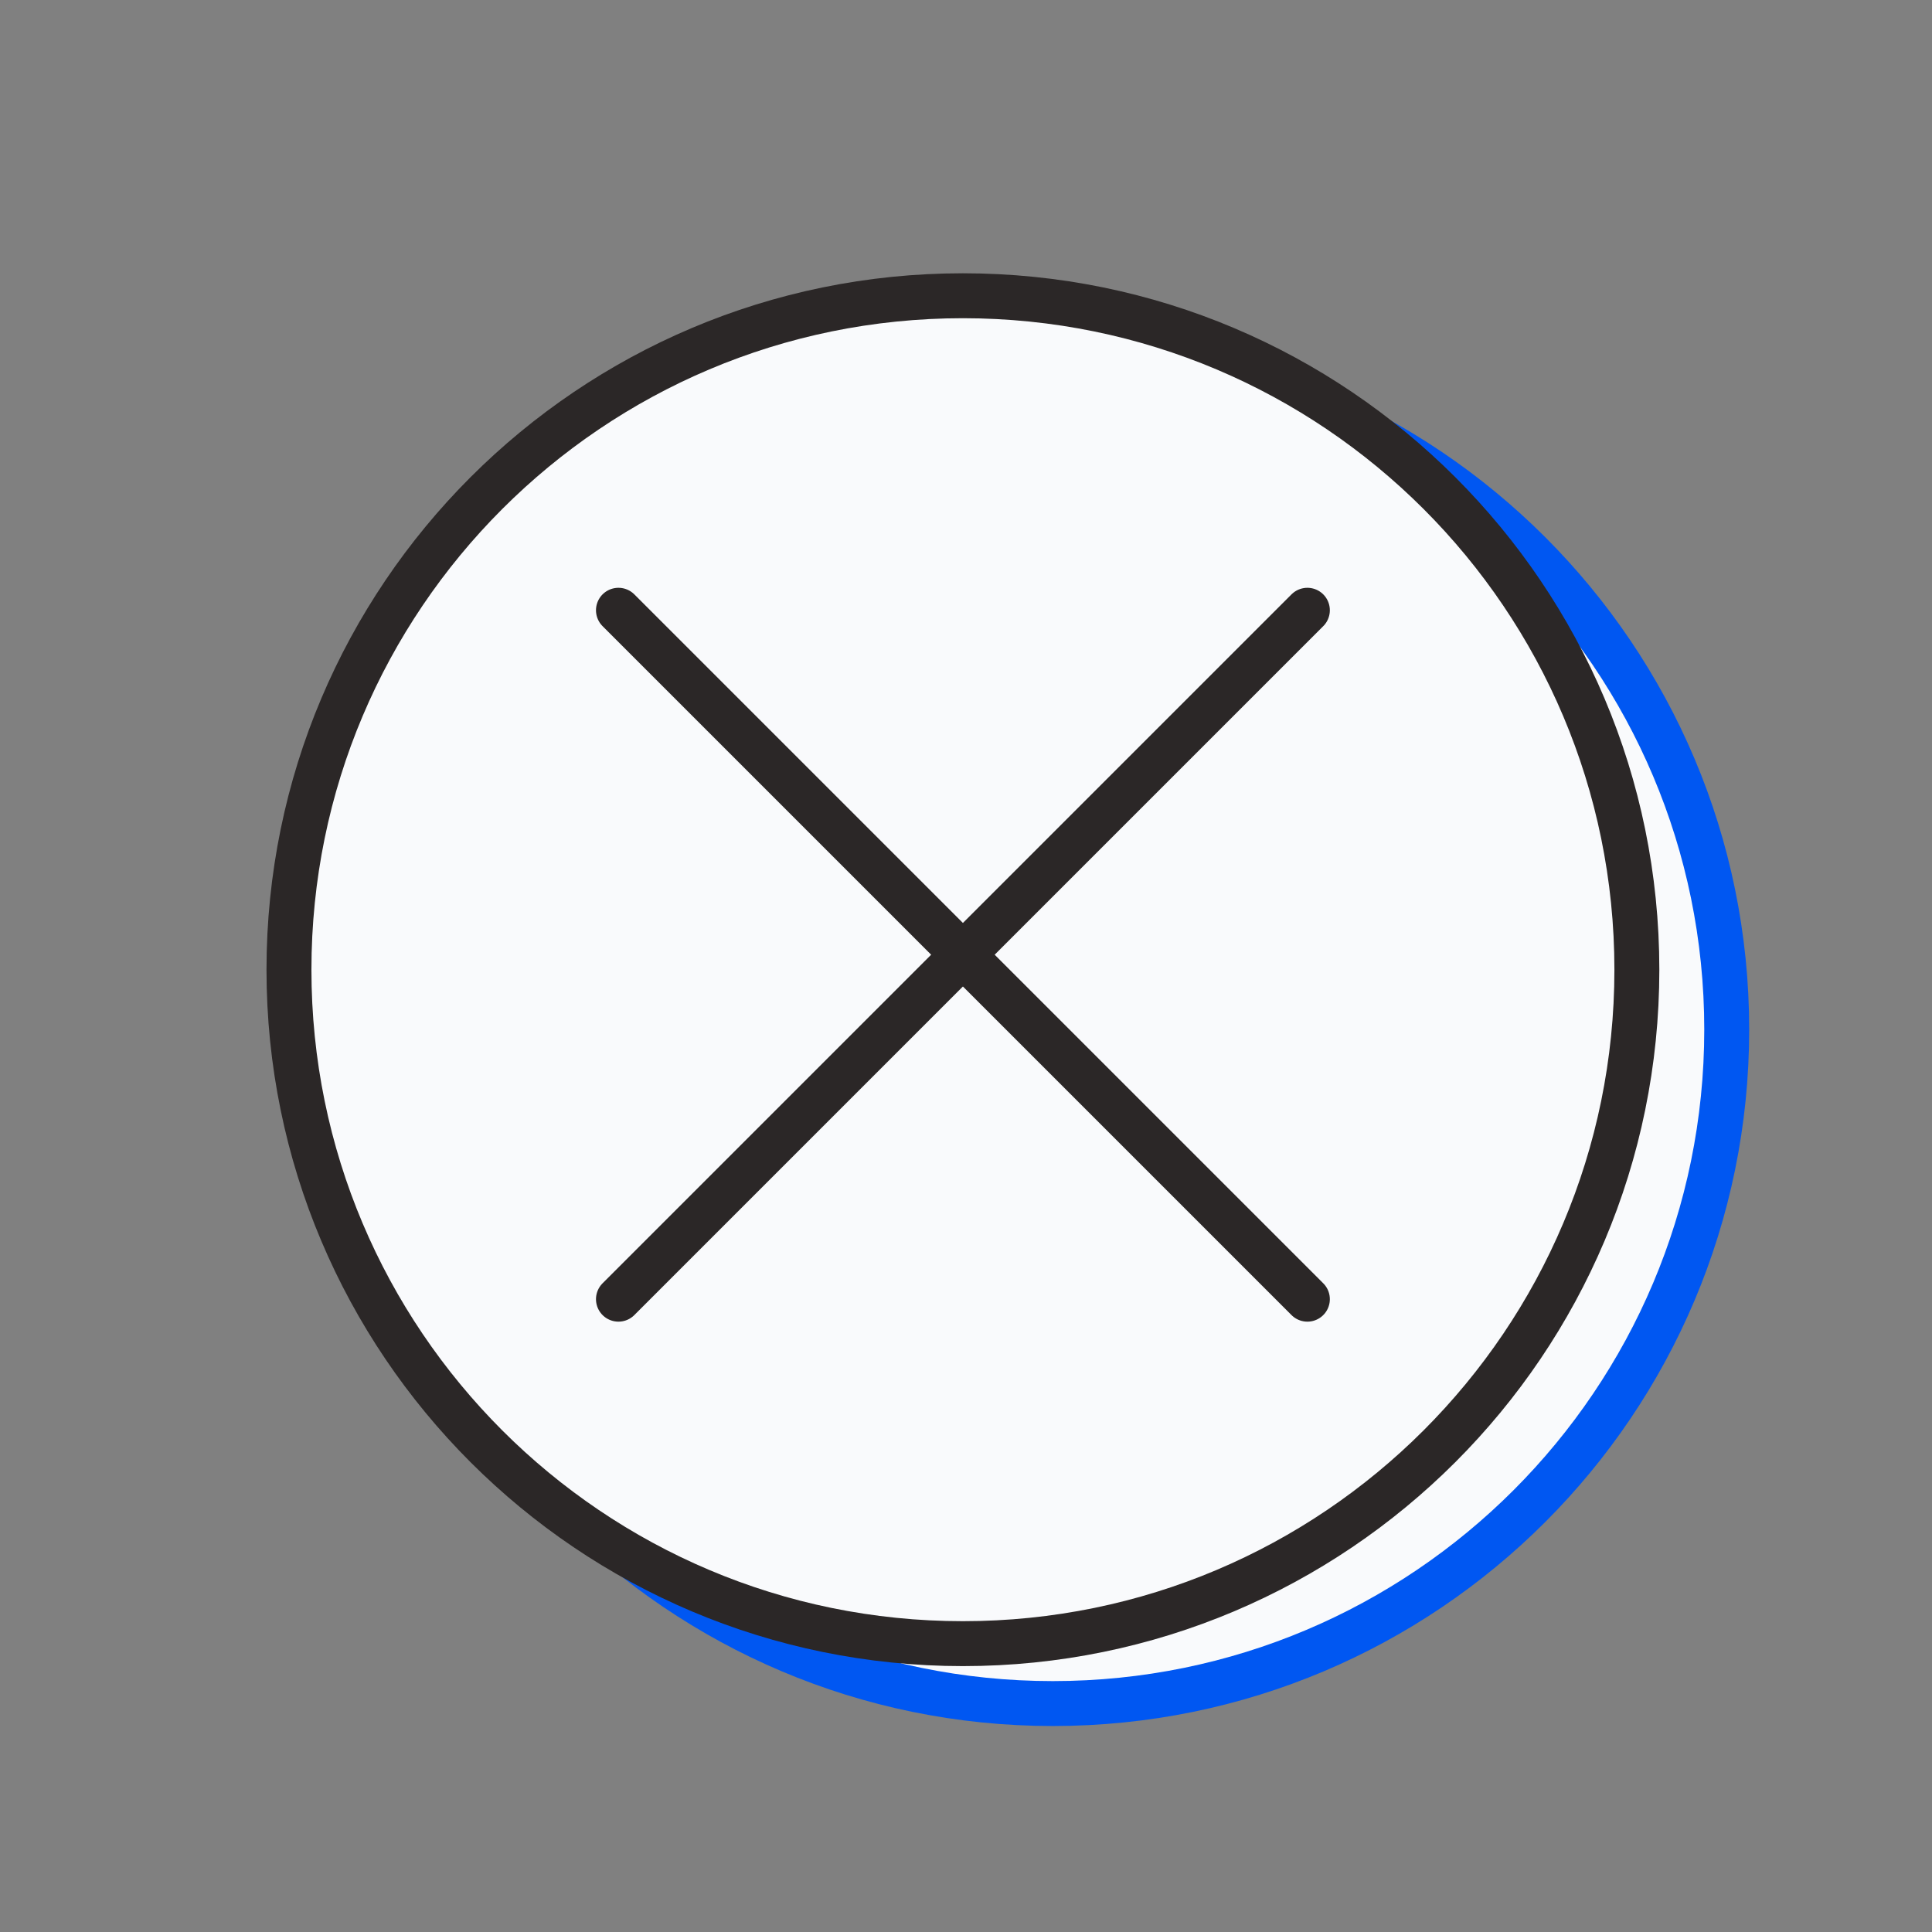 <svg width="129" height="129" viewBox="0 0 129 129" fill="none" xmlns="http://www.w3.org/2000/svg">
<rect x="0" y="0" width="129" height="129" fill="#808080" stroke="none"/>
<g clip-path="url(#clip0_2839_5545)">
<path d="M115.294 68.747C115.294 93.6 95.147 113.747 70.294 113.747C45.441 113.747 25.294 93.6 25.294 68.747C25.294 43.894 45.441 23.747 70.294 23.747C95.147 23.747 115.294 43.894 115.294 68.747Z" fill="#F9FAFC"/>
<path d="M47.294 44.747L70.294 67.747M70.294 67.747L93.294 90.747M70.294 67.747L47.294 90.747M70.294 67.747L93.294 44.747M115.294 68.747C115.294 93.6 95.147 113.747 70.294 113.747C45.441 113.747 25.294 93.6 25.294 68.747C25.294 43.894 45.441 23.747 70.294 23.747C95.147 23.747 115.294 43.894 115.294 68.747Z" stroke="#0057F2" stroke-width="3" stroke-linecap="round" stroke-linejoin="round"/>
<path d="M109.294 64.747C109.294 89.6 89.147 109.747 64.294 109.747C39.441 109.747 19.294 89.6 19.294 64.747C19.294 39.894 39.441 19.747 64.294 19.747C89.147 19.747 109.294 39.894 109.294 64.747Z" fill="#F9FAFC"/>
<path d="M41.294 40.747L64.294 63.747M64.294 63.747L87.294 86.747M64.294 63.747L41.294 86.747M64.294 63.747L87.294 40.747M109.294 64.747C109.294 89.6 89.147 109.747 64.294 109.747C39.441 109.747 19.294 89.6 19.294 64.747C19.294 39.894 39.441 19.747 64.294 19.747C89.147 19.747 109.294 39.894 109.294 64.747Z" stroke="#2B2727" stroke-width="3" stroke-linecap="round" stroke-linejoin="round"/>
</g>
<defs>
<clipPath id="clip0_2839_5545">
<rect width="128" height="128" fill="white" transform="translate(0.294 0.747)"/>
</clipPath>
</defs>
</svg>
